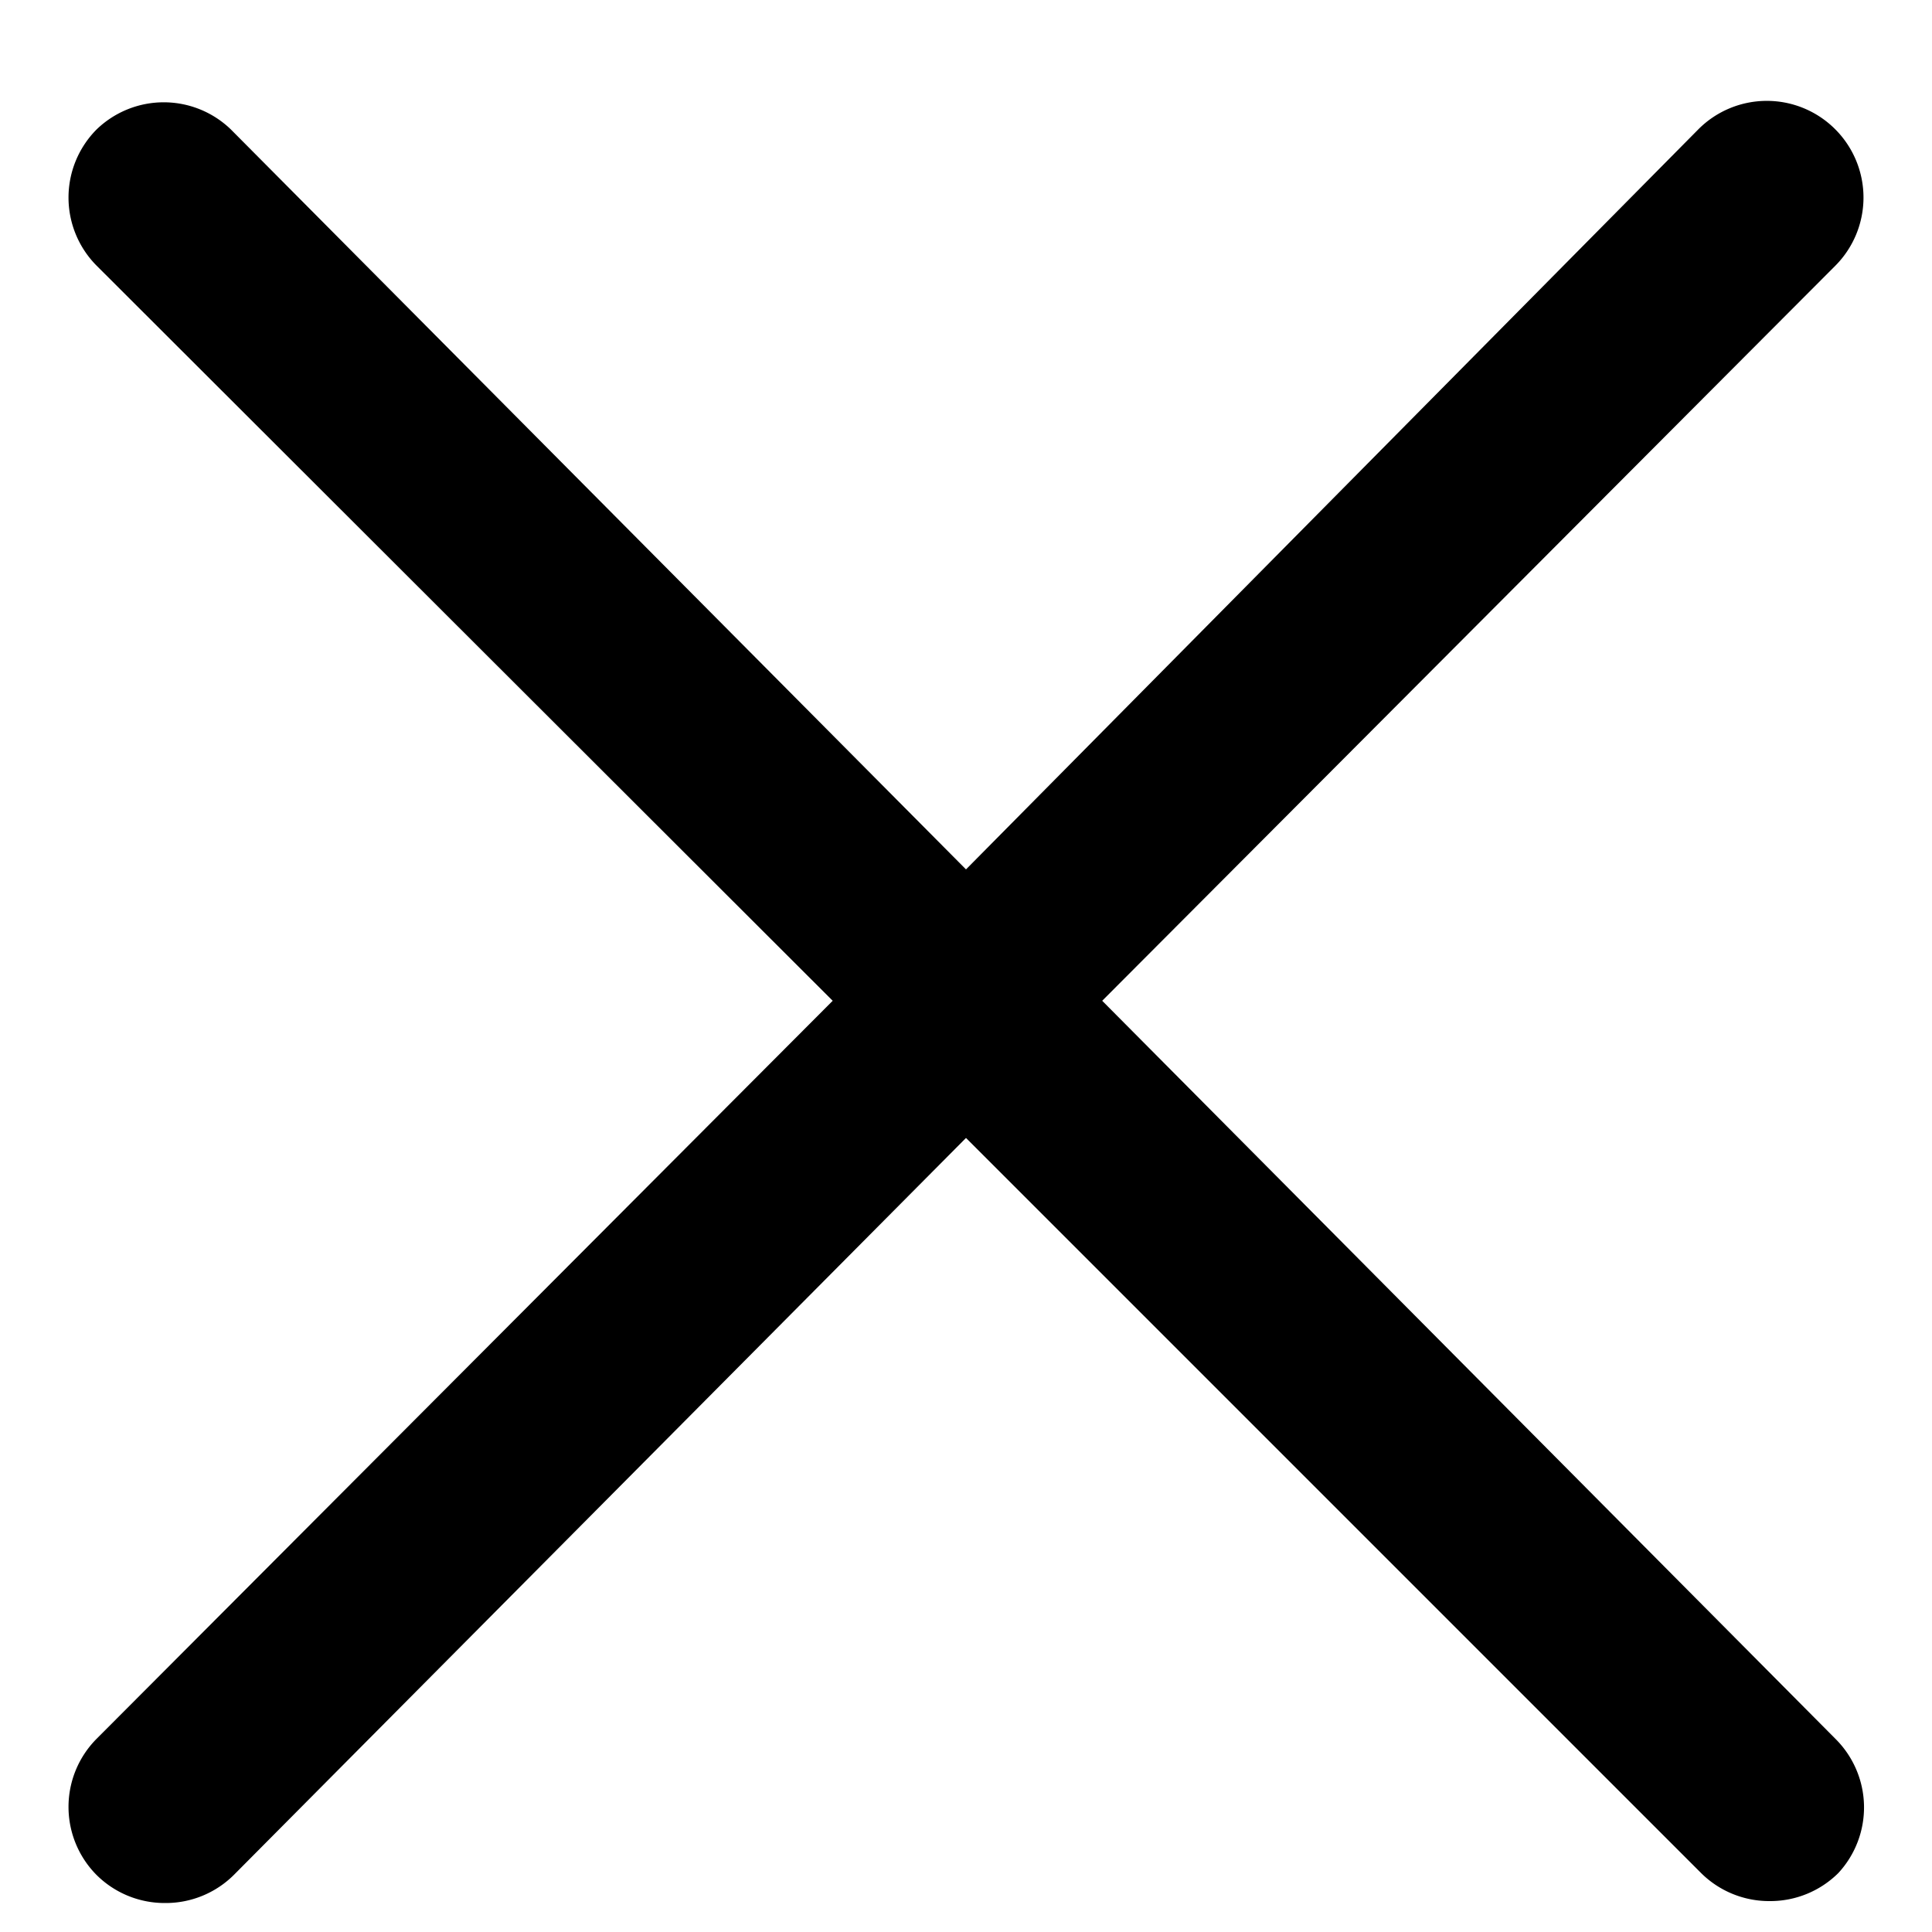 <svg id="Icons" xmlns="http://www.w3.org/2000/svg" viewBox="0 0 20 20">
  <title>X</title>
  <path d="M11.41,10.36,19,2.75a1,1,0,0,0,0-1.41,1,1,0,0,0-1.42,0L10,9,2.39,1.34A1,1,0,0,0,1,1.34,1,1,0,0,0,1,2.75l7.62,7.61L1,18a1,1,0,0,0,0,1.41,1,1,0,0,0,.71.29,1,1,0,0,0,.71-.29L10,11.78l7.61,7.61a1,1,0,0,0,.71.29,1,1,0,0,0,.71-.29A1,1,0,0,0,19,18Z"/>
</svg>
